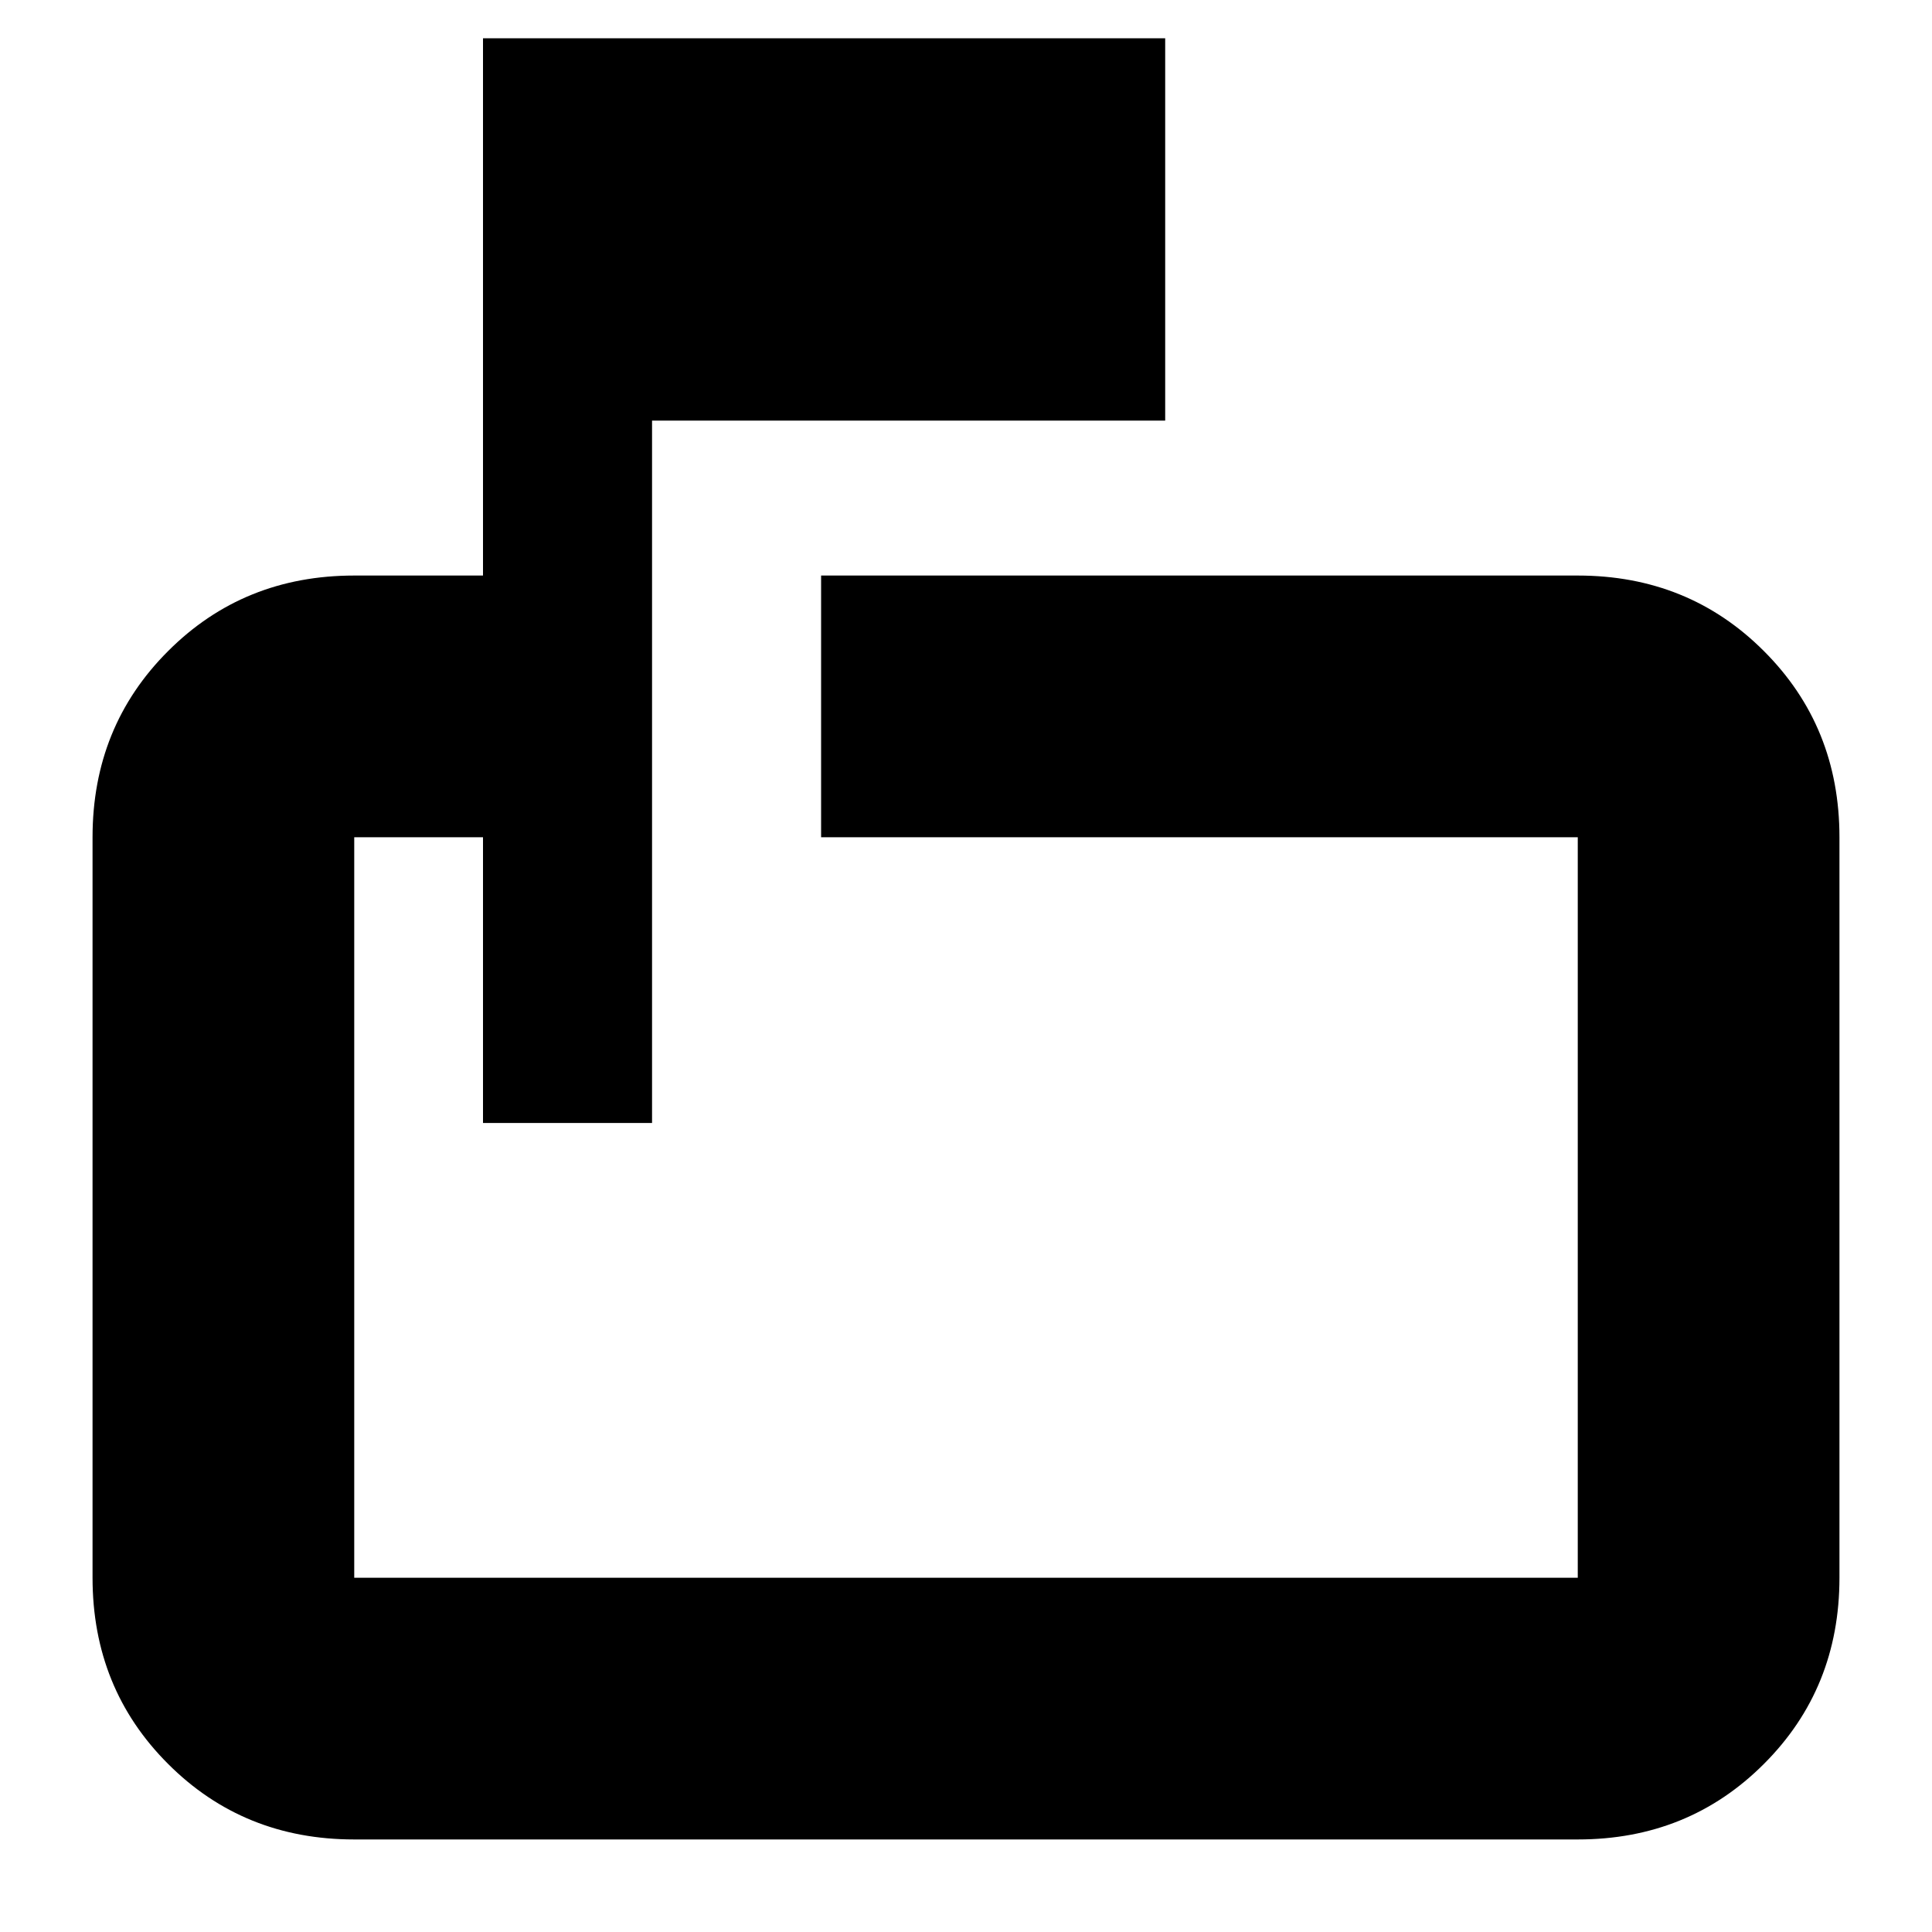 <svg xmlns="http://www.w3.org/2000/svg" height="20" width="20"><path d="M5 11.625V8.667H3.667Q3.667 8.667 3.667 8.667Q3.667 8.667 3.667 8.667V16.333Q3.667 16.333 3.667 16.333Q3.667 16.333 3.667 16.333H16.333Q16.333 16.333 16.333 16.333Q16.333 16.333 16.333 16.333V8.667Q16.333 8.667 16.333 8.667Q16.333 8.667 16.333 8.667H8.5V5.958H16.333Q17.479 5.958 18.26 6.74Q19.042 7.521 19.042 8.667V16.333Q19.042 17.479 18.26 18.26Q17.479 19.042 16.333 19.042H3.667Q2.521 19.042 1.74 18.26Q0.958 17.479 0.958 16.333V8.667Q0.958 7.521 1.74 6.74Q2.521 5.958 3.667 5.958H5V0.396H12.062V4.354H6.75V11.625ZM3.667 8.667V11.625V8.667Q3.667 8.667 3.667 8.667Q3.667 8.667 3.667 8.667V16.333Q3.667 16.333 3.667 16.333Q3.667 16.333 3.667 16.333Q3.667 16.333 3.667 16.333Q3.667 16.333 3.667 16.333V8.667Q3.667 8.667 3.667 8.667Q3.667 8.667 3.667 8.667Z"/></svg>